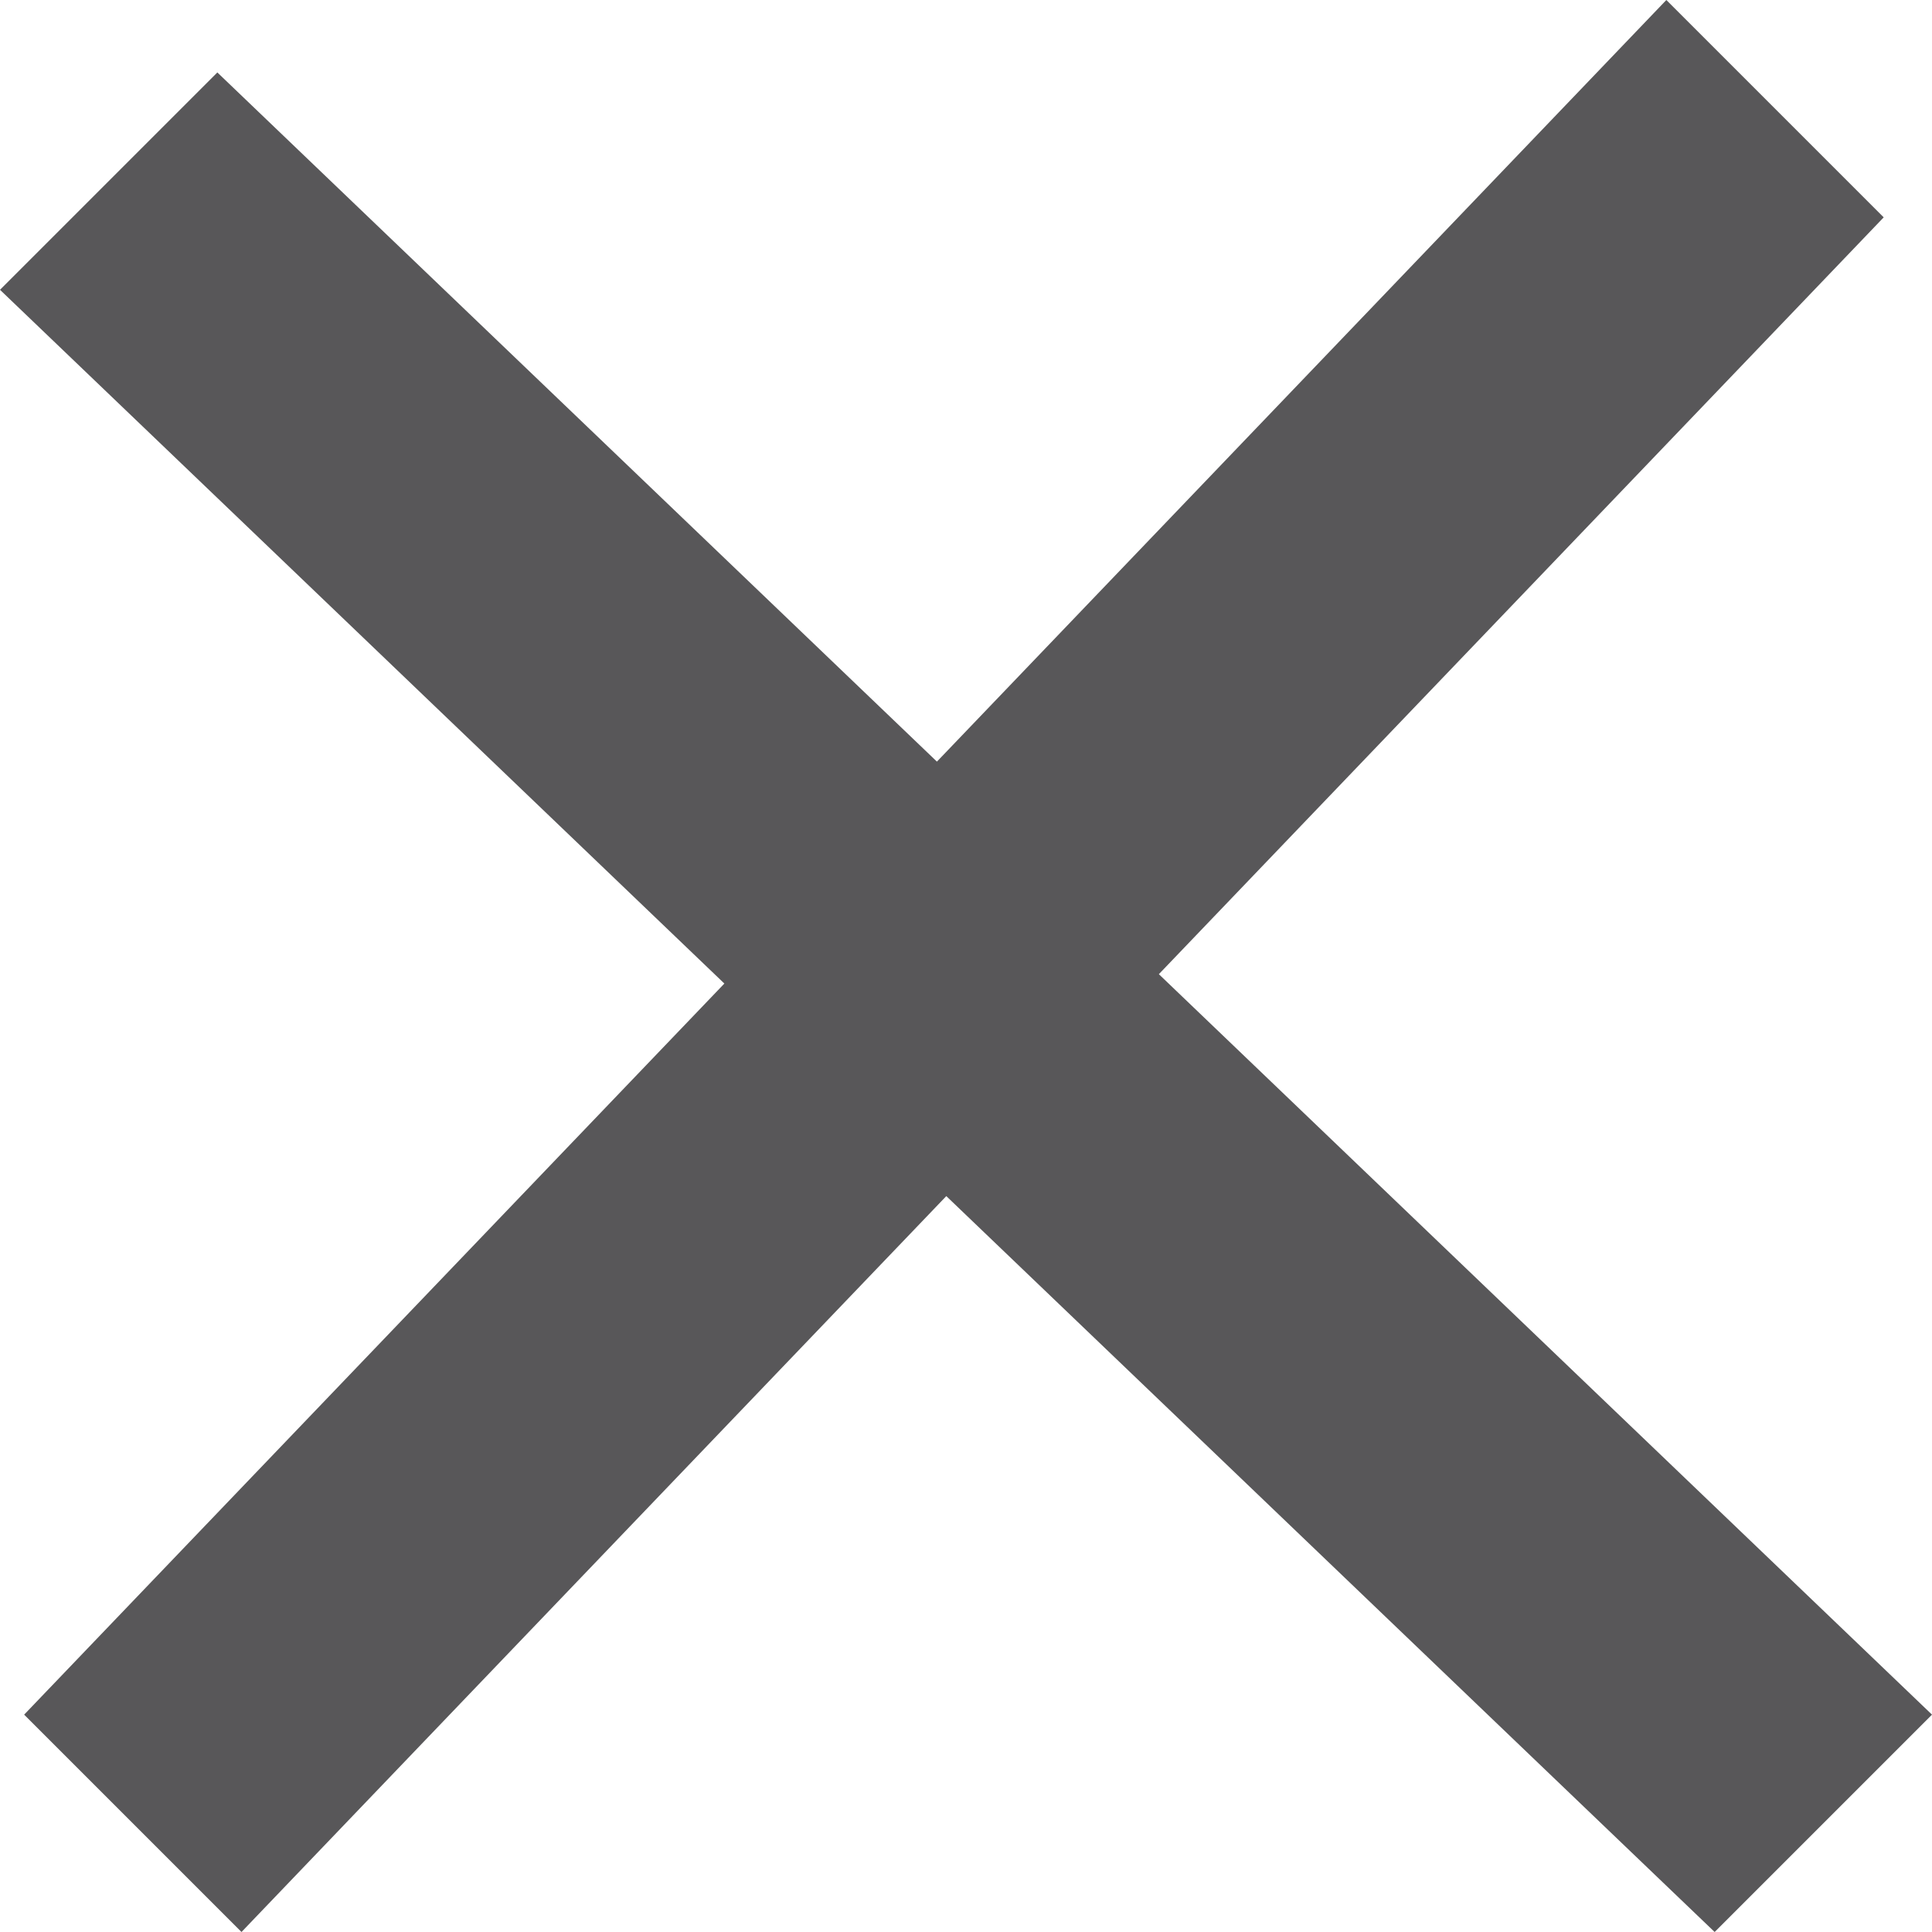 <svg width="8" height="8" viewBox="0 0 8 8" fill="none" xmlns="http://www.w3.org/2000/svg">
<path d="M7.8 0.9L1 8L0.1 7.1L6.9 0L7.8 0.9Z" fill="#585759"/>
<path d="M0.9 0.3L8 7.1L7.1 8L0 1.2L0.9 0.3Z" fill="#585759"/>
</svg>

